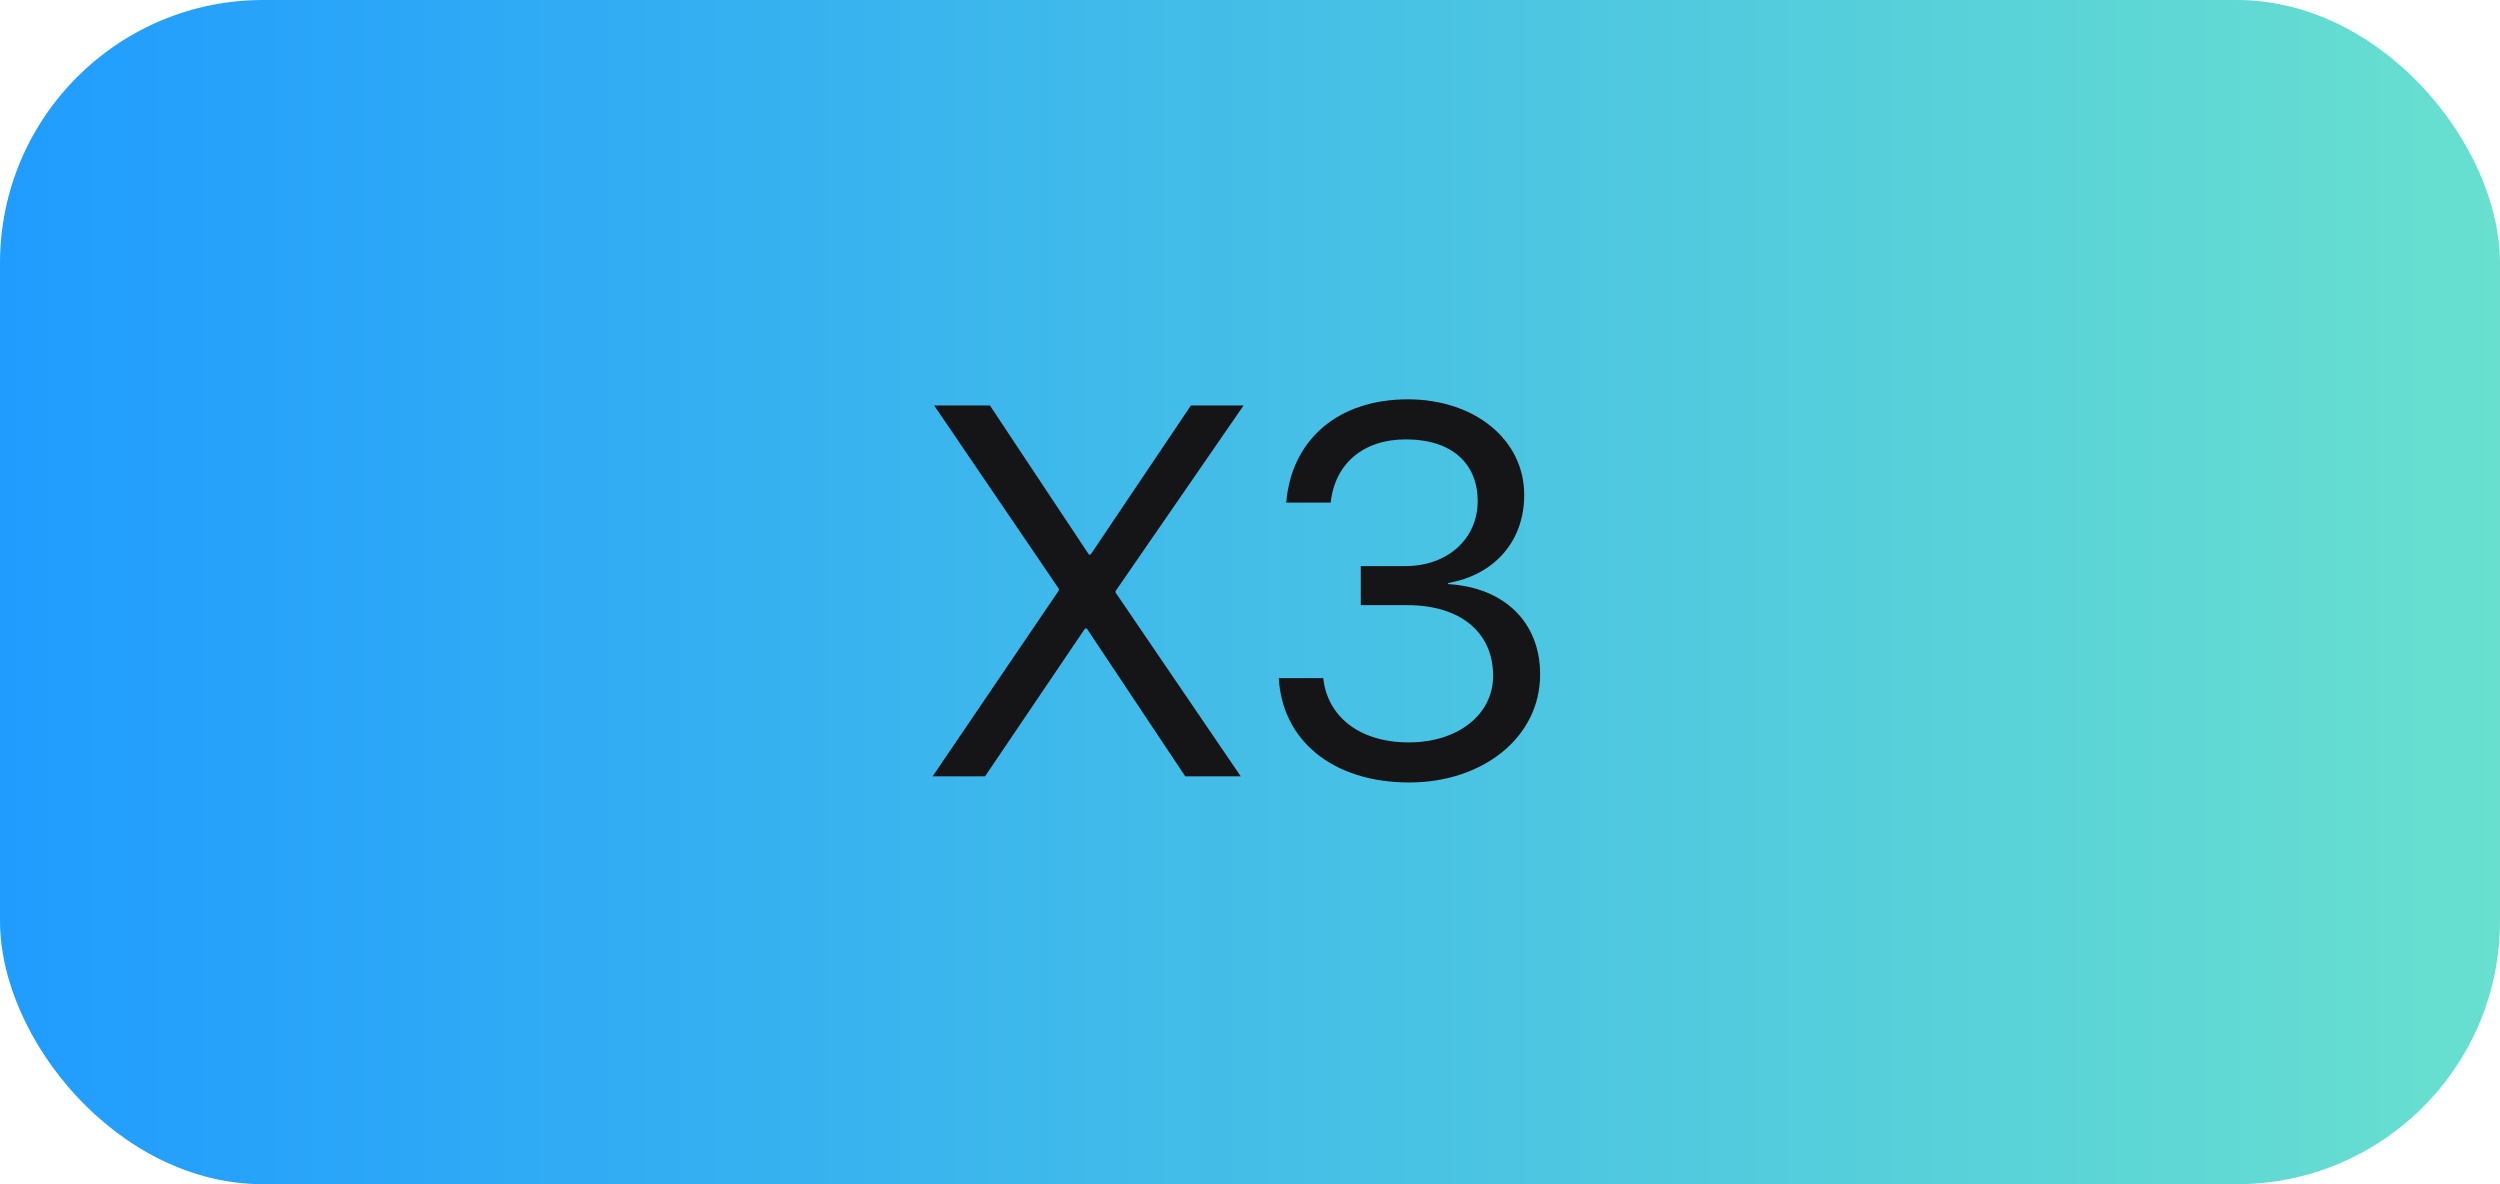 <svg width="95" height="45" viewBox="0 0 95 45" fill="none" xmlns="http://www.w3.org/2000/svg">
    <rect width="95" height="45" rx="10" fill="url(#paint0_linear_1582_277)"/>
    <path d="M35.44 29.5L40.234 22.439V22.371L35.498 15.408H37.617L41.377 21.072H41.445L45.254 15.408H47.256L42.393 22.459V22.518L47.148 29.5H45.039L41.299 23.885H41.23L37.432 29.5H35.44ZM51.709 22.996V21.512H53.398C55.02 21.512 56.152 20.467 56.152 19.041C56.152 17.645 55.205 16.697 53.418 16.697C51.797 16.697 50.723 17.625 50.566 19.1H48.877C49.072 16.707 50.85 15.174 53.496 15.174C56.016 15.174 57.92 16.688 57.92 18.807C57.92 20.574 56.787 21.844 55.029 22.156V22.195C57.158 22.322 58.525 23.641 58.525 25.623C58.525 28.045 56.318 29.734 53.555 29.734C50.605 29.734 48.721 28.104 48.594 25.77H50.283C50.44 27.215 51.641 28.211 53.535 28.211C55.4 28.211 56.738 27.156 56.738 25.682C56.738 24.021 55.488 22.996 53.477 22.996H51.709Z" fill="#151517"/>
    <defs>
        <linearGradient id="paint0_linear_1582_277" x1="0" y1="22.5" x2="95" y2="22.5" gradientUnits="userSpaceOnUse">
            <stop stop-color="#209CFF"/>
            <stop offset="1" stop-color="#68E0CF"/>
        </linearGradient>
    </defs>
</svg>
